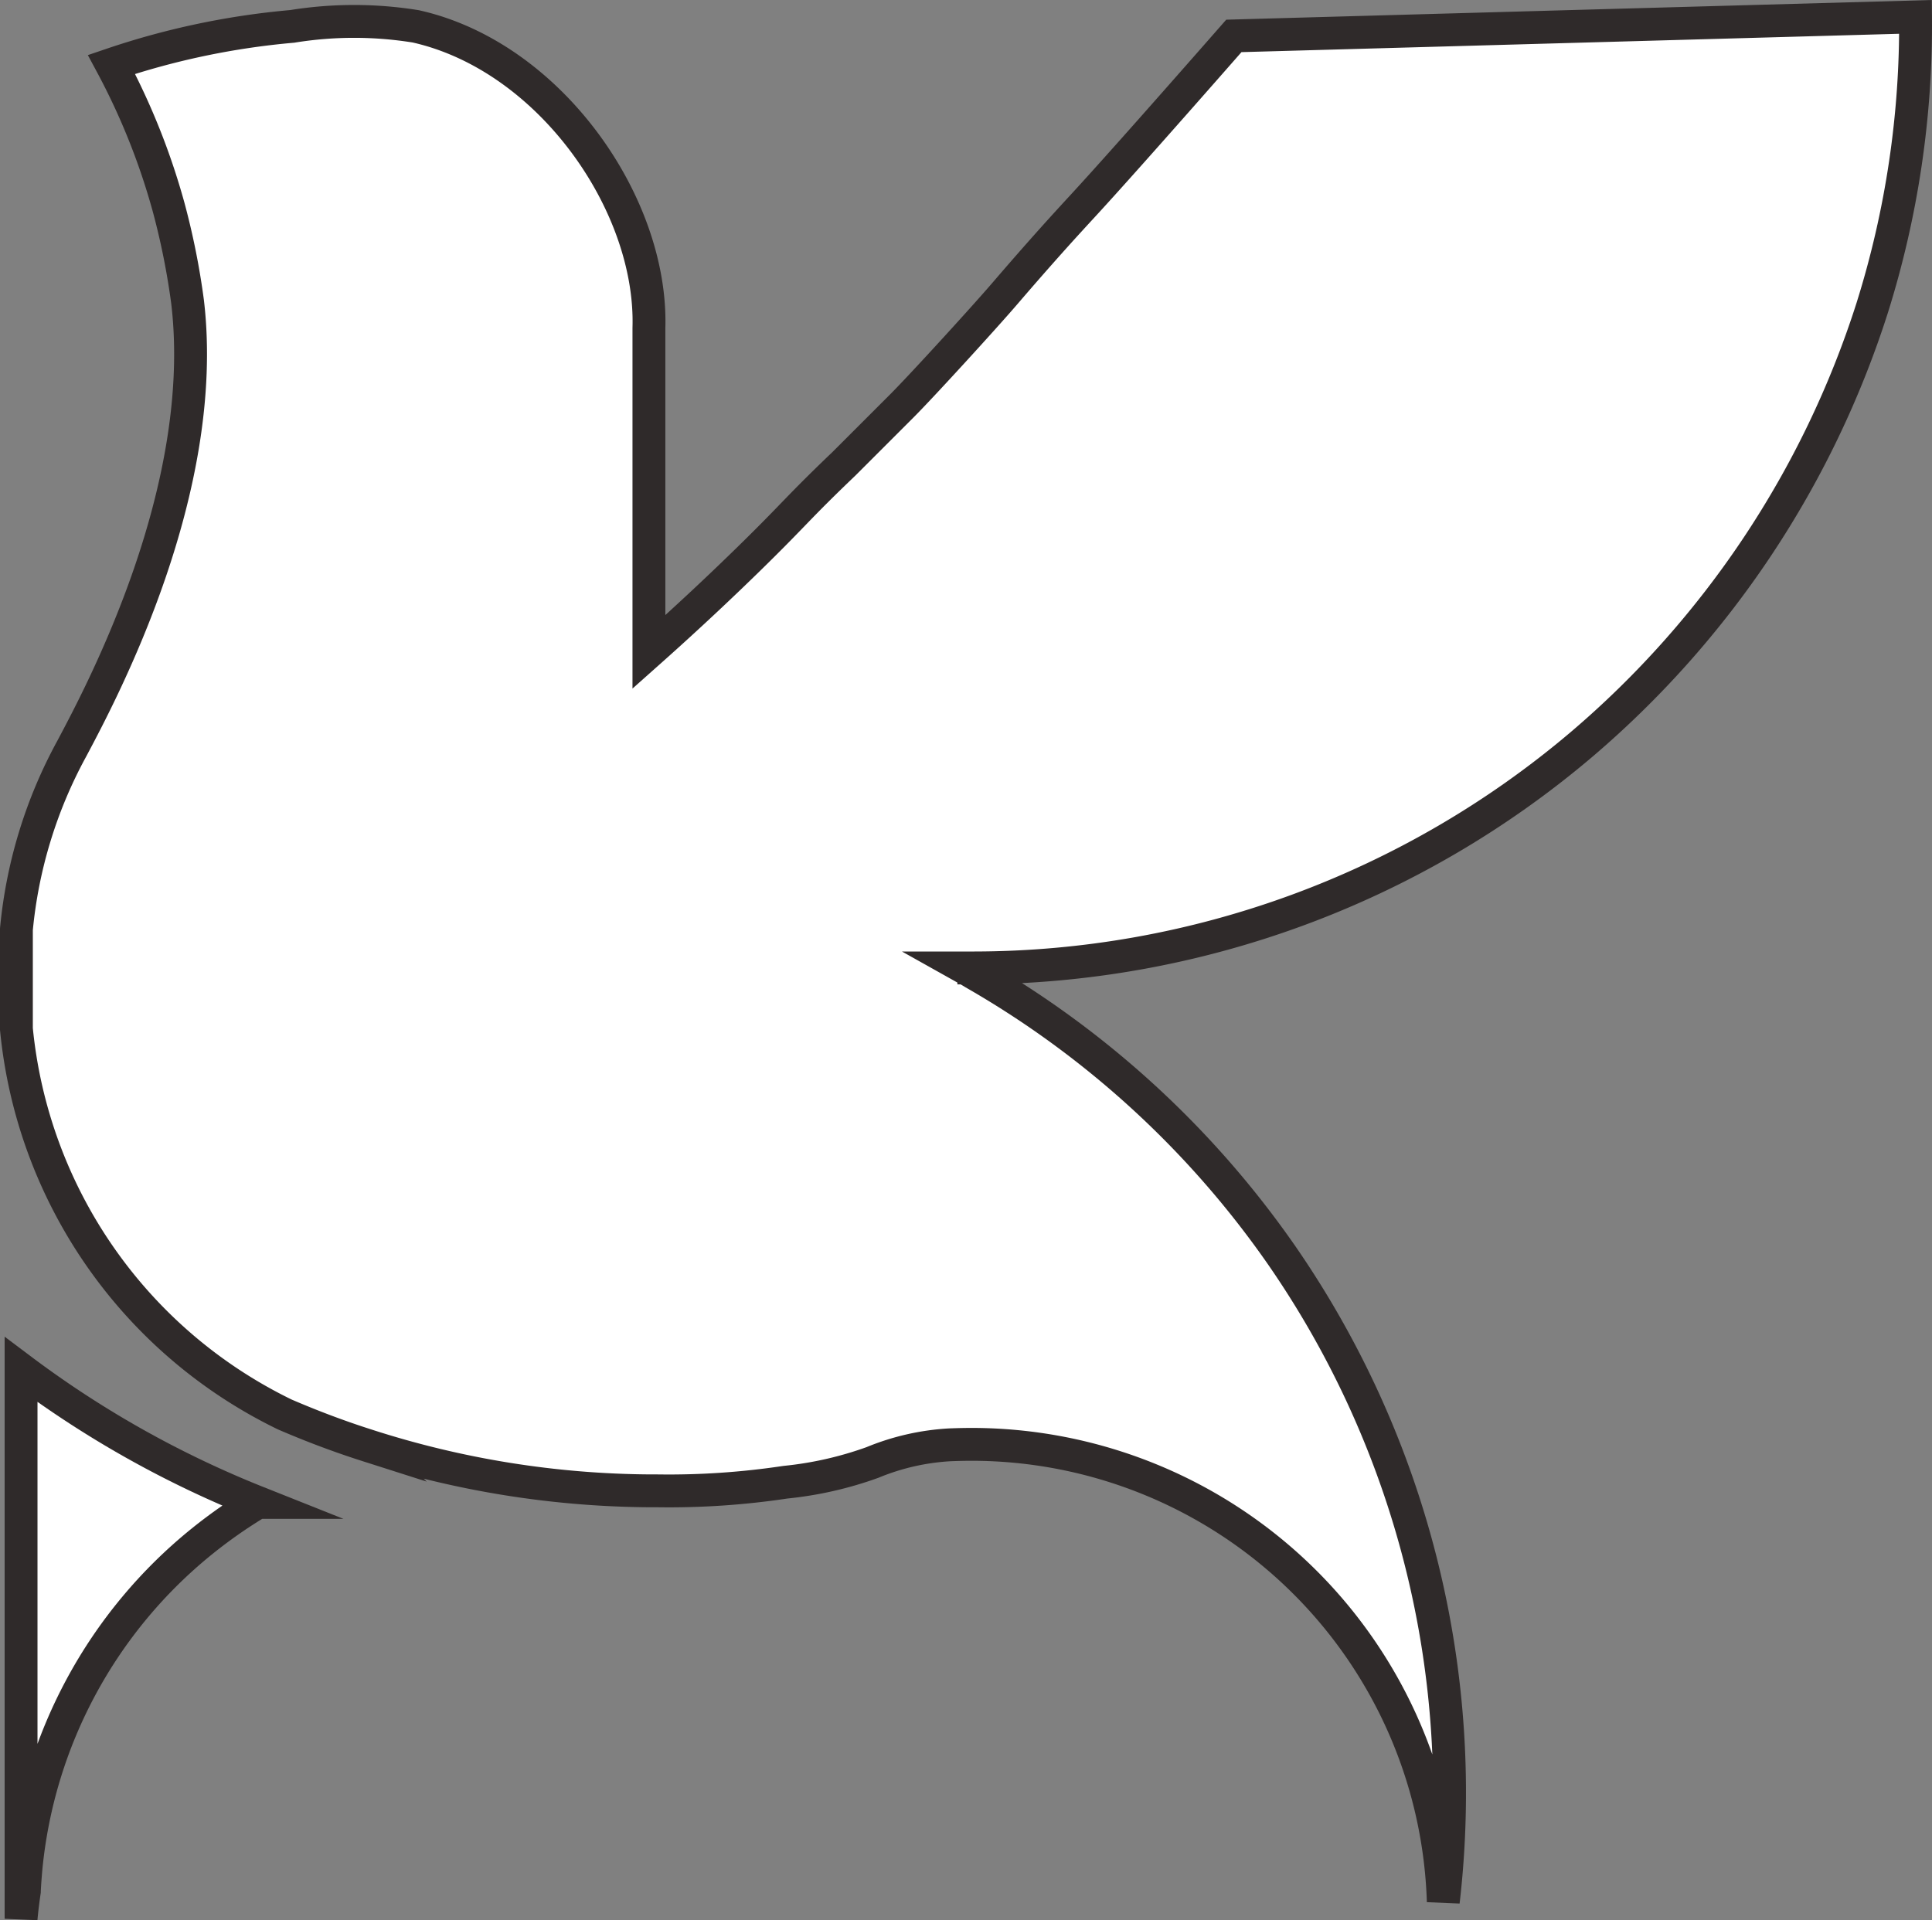 <svg xmlns="http://www.w3.org/2000/svg" width="58.792" height="58.447" viewBox="0 0 58.792 58.447">
  <rect x="0" y="0" width="58.792" height="58.447" fill="#808080" stroke="none"/>
  <g id="Group_2" data-name="Group 2" transform="translate(-406.5 -399.486)">
    <path id="Path_1" data-name="Path 1" d="M464.791,400l-20.744.579c-2.7,3.078-3.992,4.518-4.631,5.21-.049.053-.226.245-.463.505-.426.467-1.08,1.2-1.852,2.1-.619.724-2.6,2.894-3.184,3.473l-1.737,1.737c-1.442,1.379-1.469,1.5-2.894,2.894-.706.69-1.735,1.672-3.039,2.832v-9.779h0c0-.017,0-.045,0-.078.117-3.772-3.008-8.266-7.091-9.184a11.77,11.77,0,0,0-3.763,0,23.46,23.46,0,0,0-5.5,1.158,20.917,20.917,0,0,1,1.737,4.341,22.394,22.394,0,0,1,.579,2.894c.67,5.7-2.584,11.821-3.53,13.6a14.253,14.253,0,0,0-1.68,5.494V430.8a14.616,14.616,0,0,0,8.168,11.739c.819.353,1.656.669,2.509.941a28.577,28.577,0,0,0,8.634,1.383c.067,0,.133,0,.2,0a23.848,23.848,0,0,0,3.893-.263,11.011,11.011,0,0,0,2.645-.6,7.218,7.218,0,0,1,2.359-.538h0c.01,0,.327-.014.654-.014a14.365,14.365,0,0,1,14.359,13.919,28.762,28.762,0,0,0-4.917-19.673,28.877,28.877,0,0,0-9.363-8.585c-.093-.058-.185-.11-.278-.162.067,0,.133,0,.2,0h.072a28.618,28.618,0,0,0,18.475-6.787,29.039,29.039,0,0,0,8.865-13.309A28.708,28.708,0,0,0,464.791,400Z" transform="translate(0 0)" fill="#fff" stroke="#2f2a2a" stroke-miterlimit="10" stroke-width="1"/>
    <path id="Path_2" data-name="Path 2" d="M414.681,546.293a15.044,15.044,0,0,0-1.693,1.184,14.58,14.58,0,0,0-5.357,9.957c-.02.229-.038.457-.049.689v.009c-.04.275-.075.553-.1.834V542.25a31.15,31.15,0,0,0,7.2,4.043Z" transform="translate(-0.341 -101.078)" fill="#fff" stroke="#2f2a2a" stroke-miterlimit="10" stroke-width="1"/>
  </g>
</svg>
